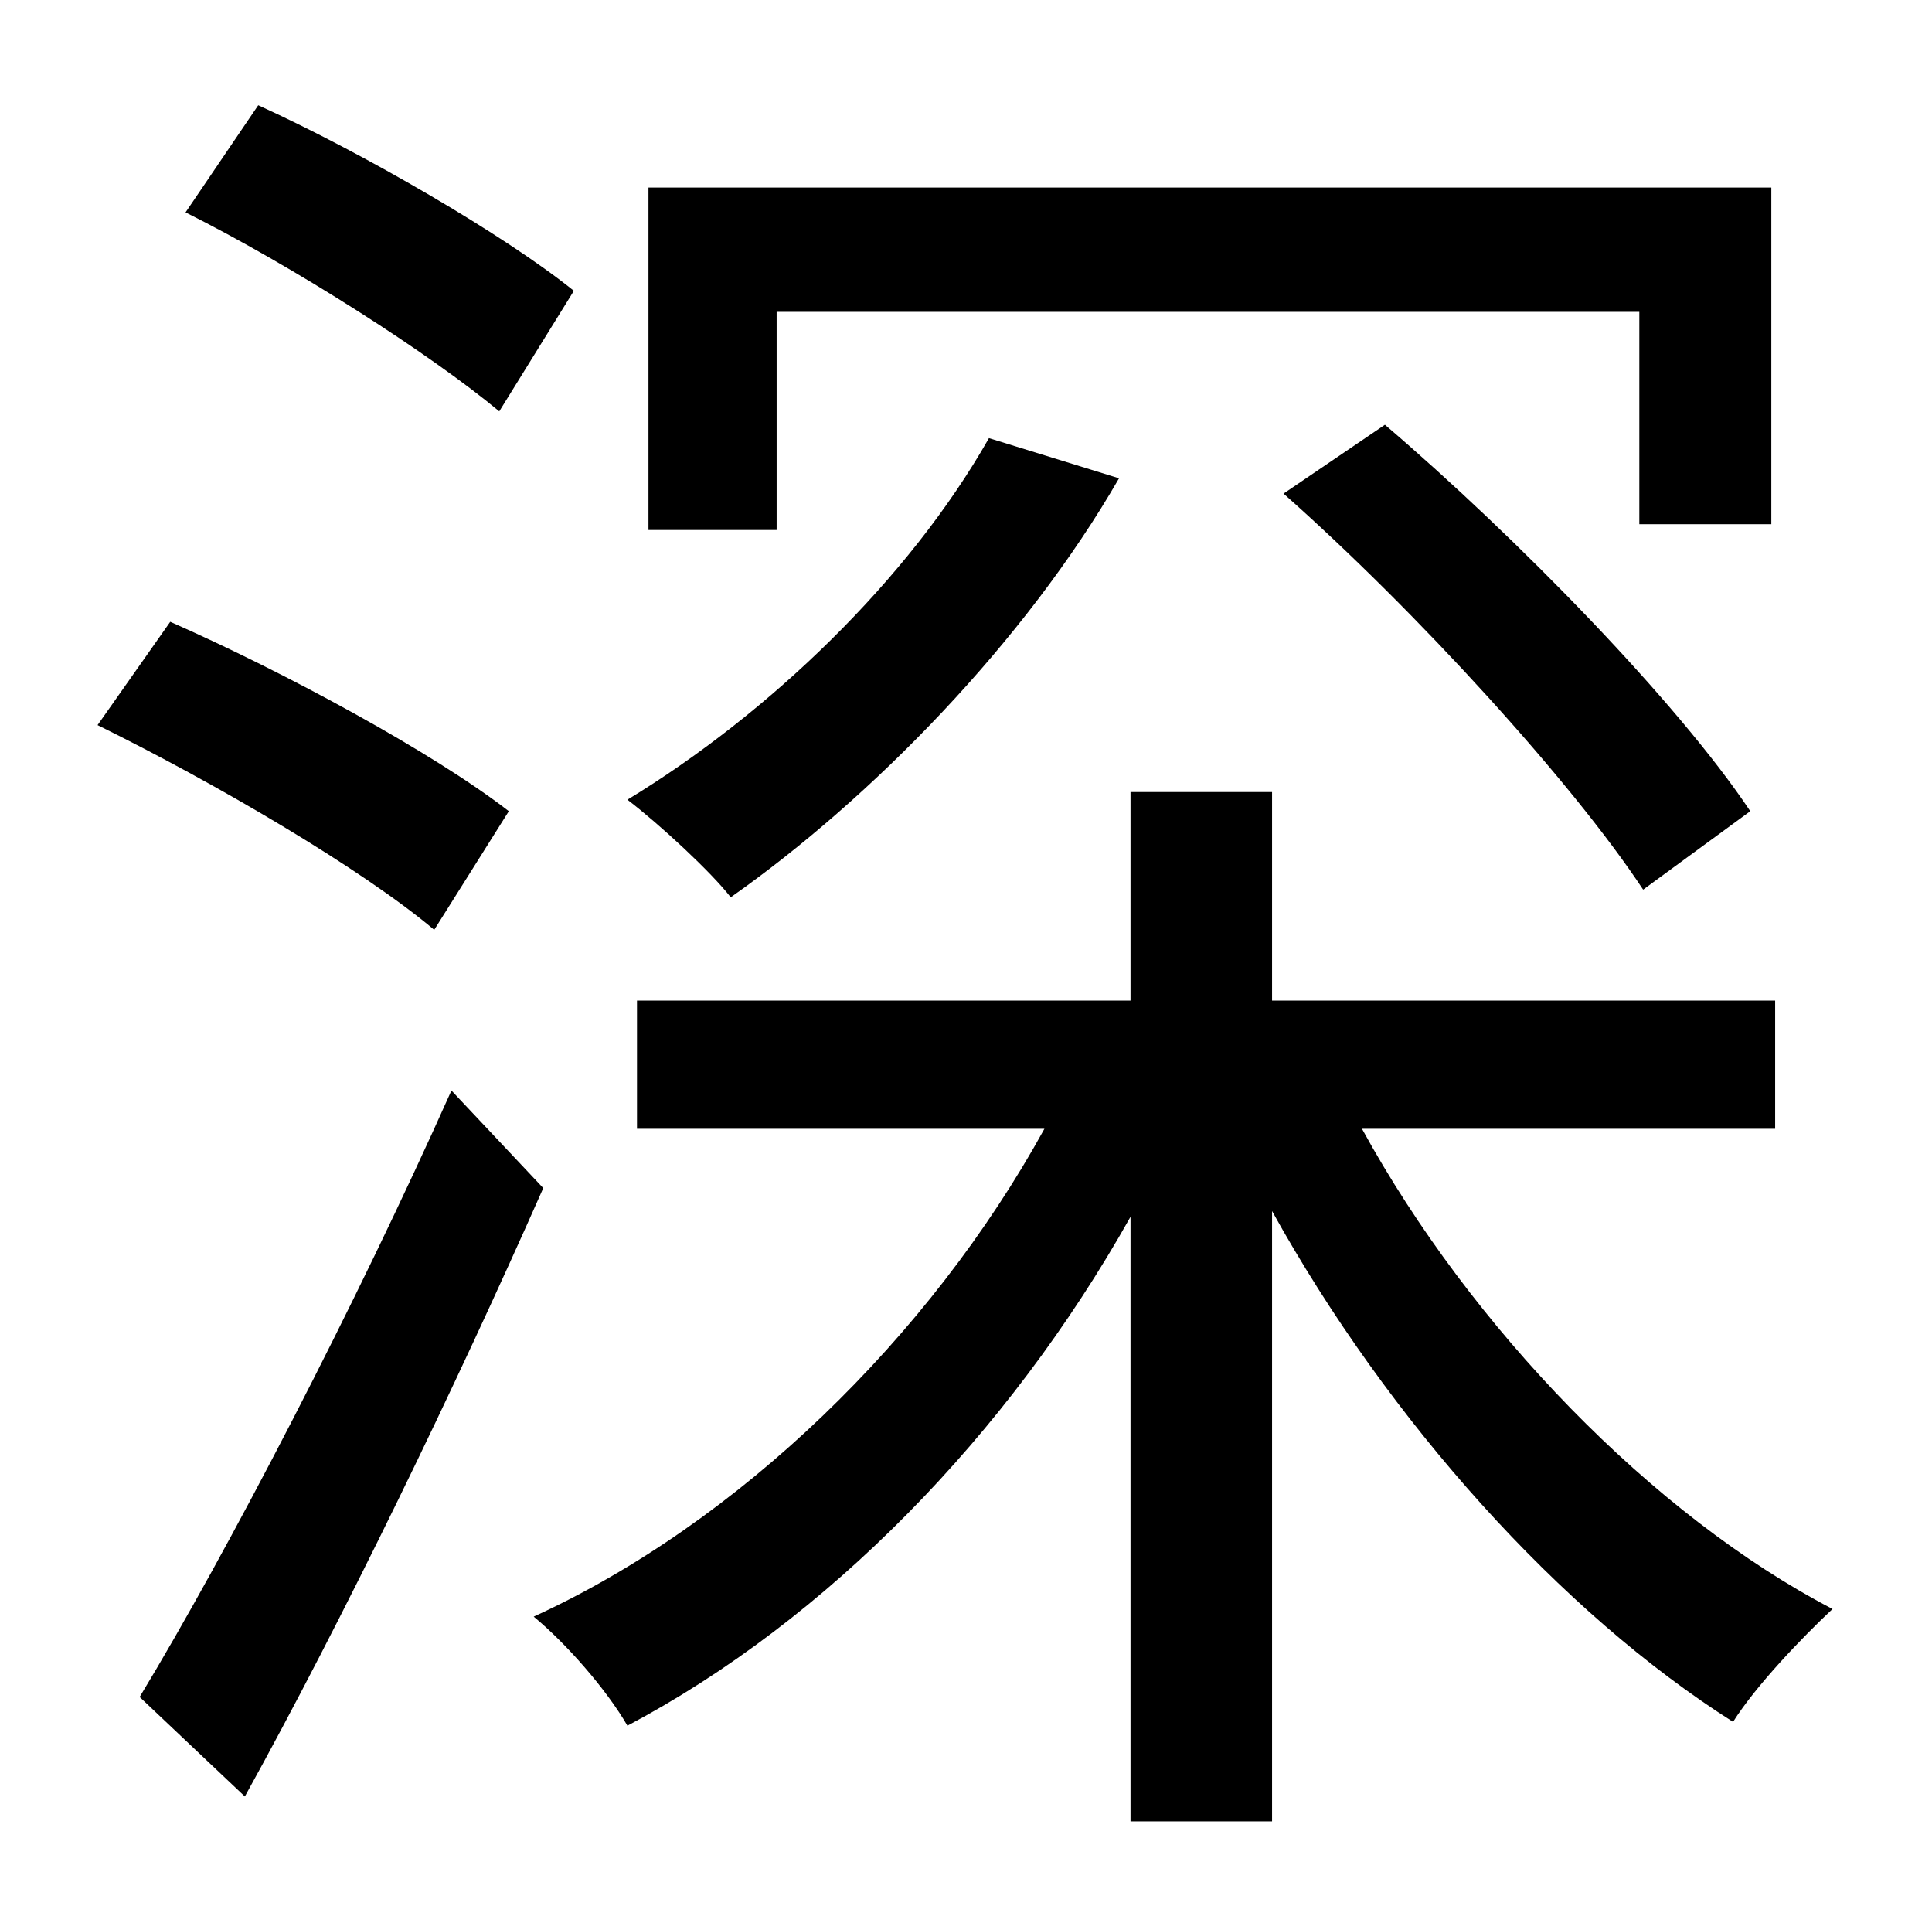 <?xml version="1.0" standalone="no"?>
<!DOCTYPE svg PUBLIC "-//W3C//DTD SVG 1.1//EN" "http://www.w3.org/Graphics/SVG/1.1/DTD/svg11.dtd" >
<svg xmlns="http://www.w3.org/2000/svg" xmlns:xlink="http://www.w3.org/1999/xlink" version="1.1" viewBox="-10 0 1010 1000">
   <path fill="currentColor"
d="M396 163v114h-67v-179h587v176h-69v-111h-451zM661 258l53 -36c69 59 153 145 191 202l-56 41c-37 -56 -118 -145 -188 -207zM507 229l68 21c-49 85 -129 167 -203 219c-10 -13 -37 -38 -54 -51c74 -45 147 -115 189 -189zM290 152l-39 63c-36 -30 -108 -76 -164 -104
l38 -56c55 25 129 68 165 97zM256 424l-39 62c-38 -32 -115 -77 -176 -107l38 -54c59 26 137 68 177 99zM226 570l48 51c-46 104 -105 226 -156 318l-55 -52c46 -76 113 -205 163 -317zM918 590h-216c57 104 152 202 246 251c-16 15 -40 40 -52 59
c-90 -57 -180 -157 -241 -267v319h-74v-316c-64 114 -159 211 -263 266c-11 -19 -32 -43 -49 -57c107 -49 207 -146 267 -255h-213v-67h258v-109h74v109h263v67z" />
</svg>
